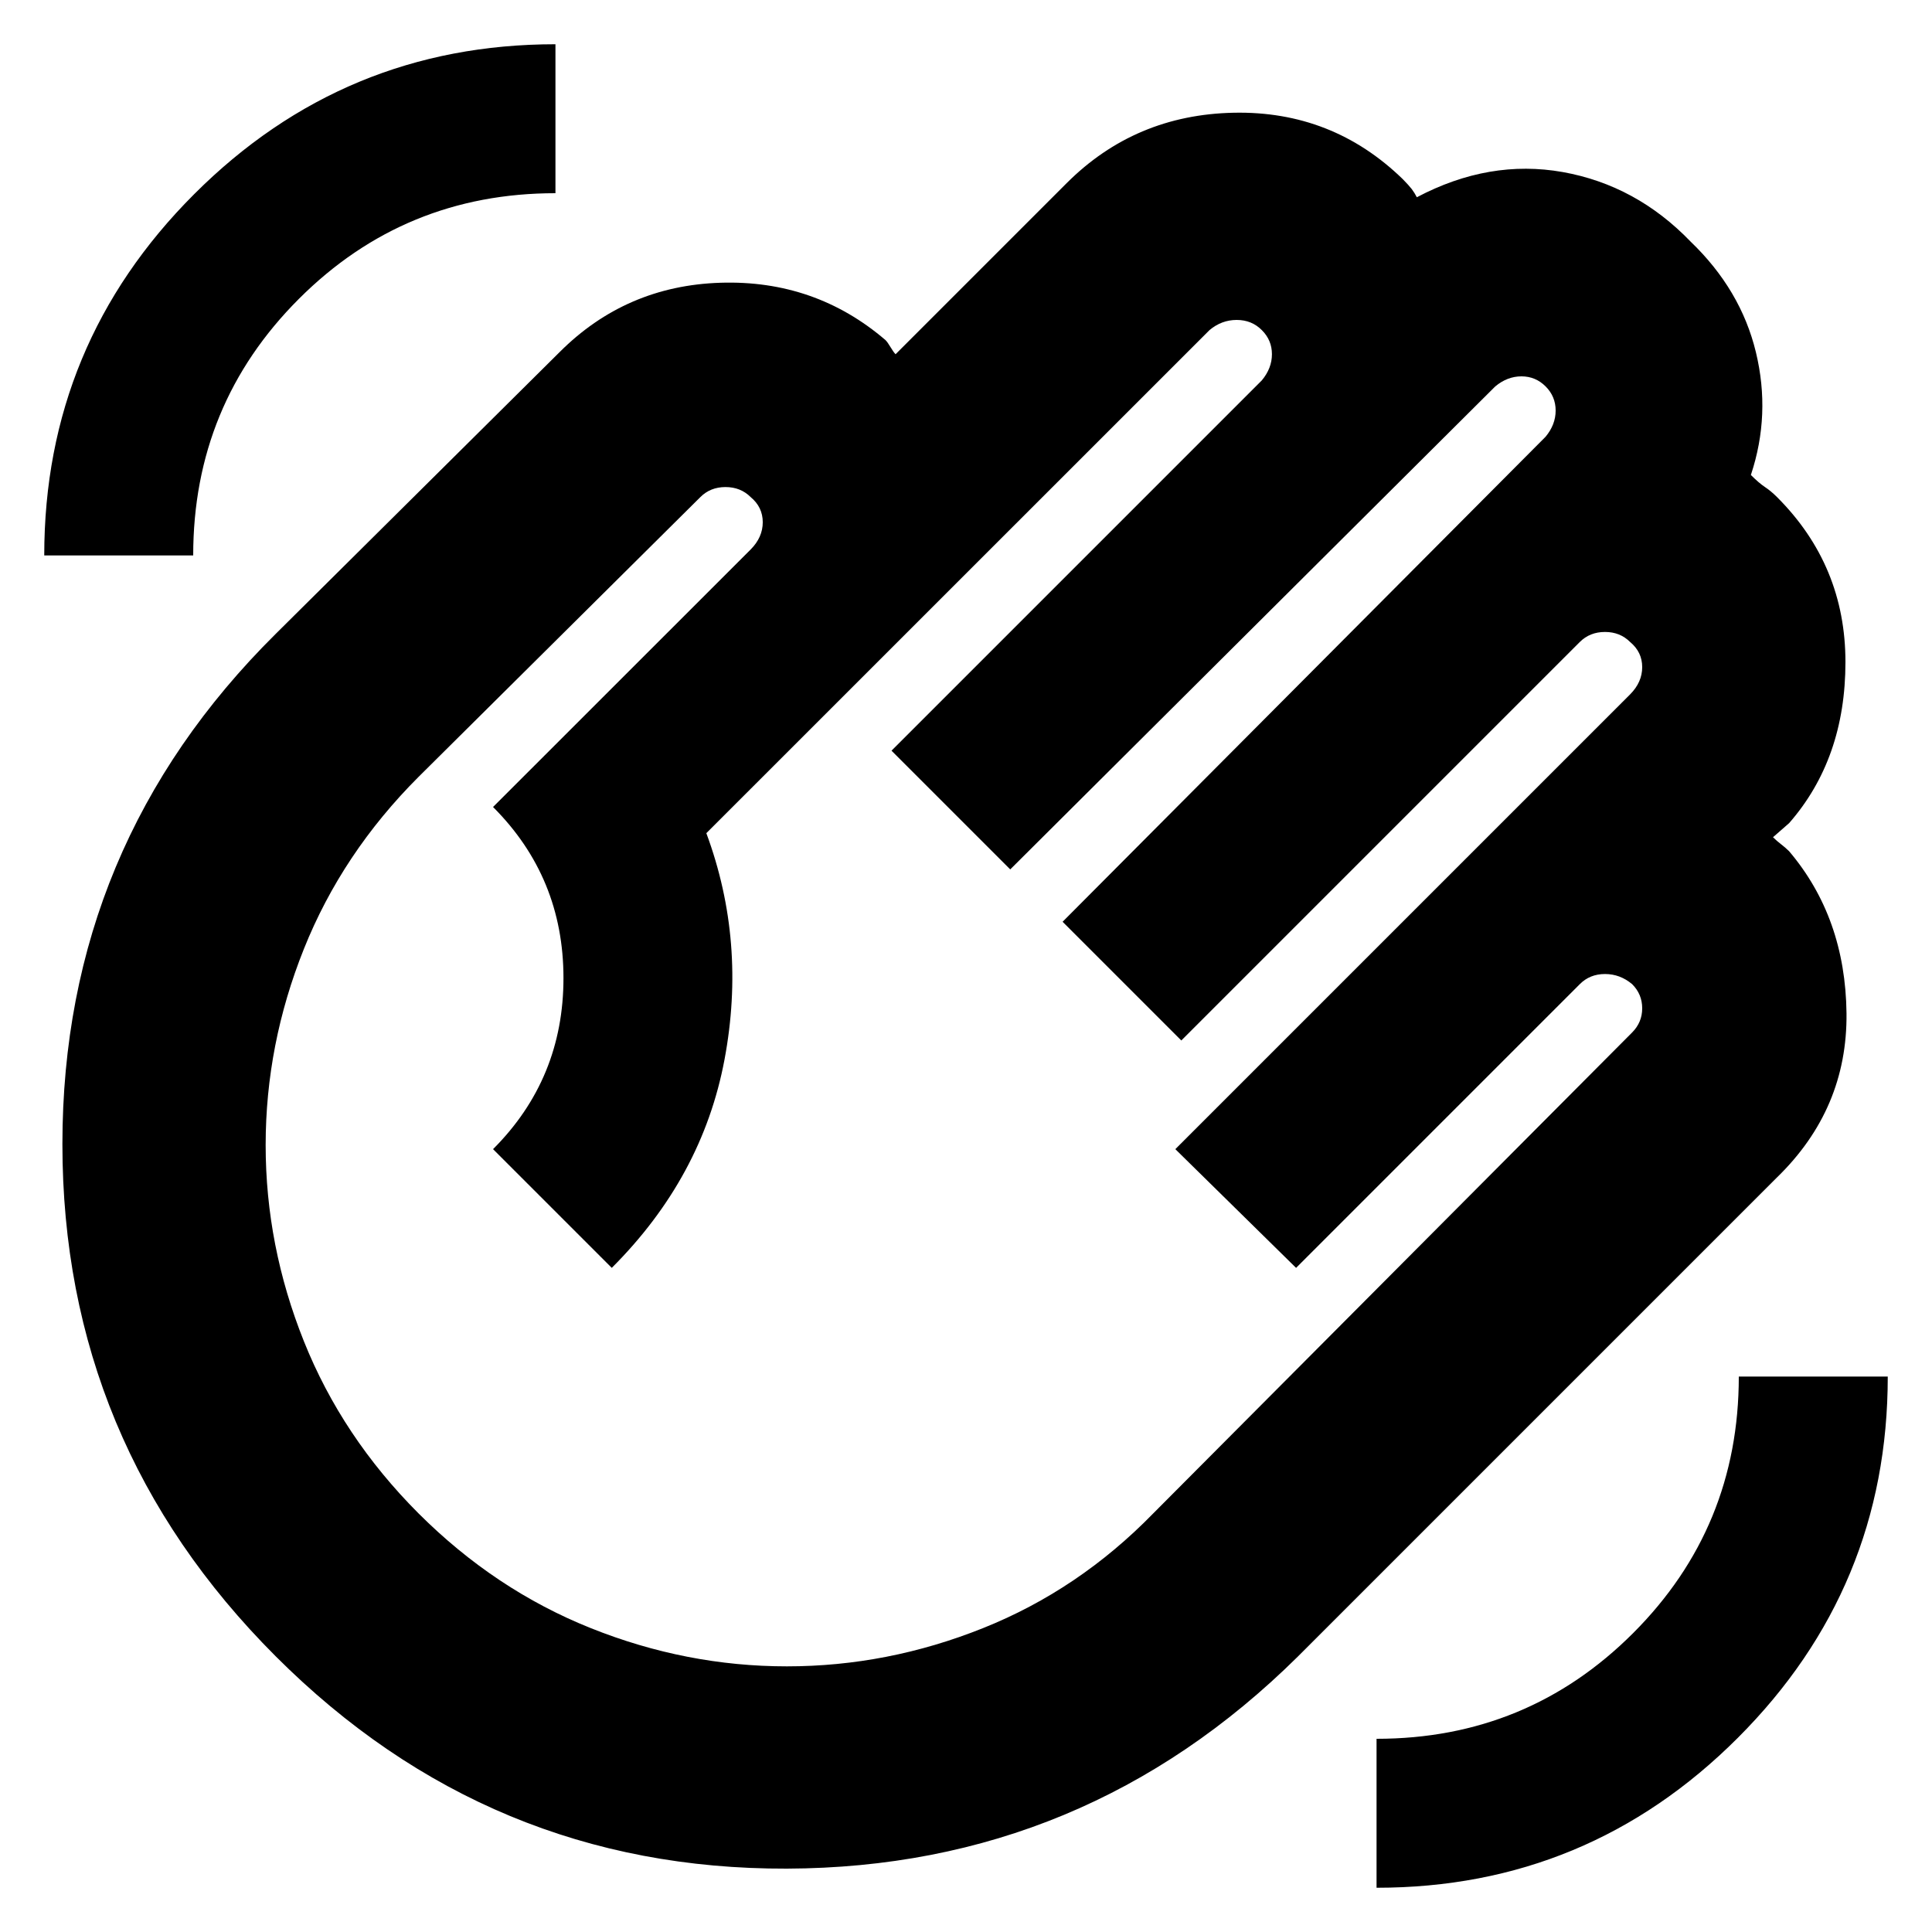<svg xmlns="http://www.w3.org/2000/svg" height="20" width="20"><path d="M14.25 19.542Q16.438 19.542 17.99 17.99Q19.542 16.438 19.542 14.25H18Q18 15.812 16.906 16.906Q15.812 18 14.25 18ZM0.458 5.75H2Q2 4.188 3.094 3.094Q4.188 2 5.75 2V0.458Q3.562 0.458 2.01 2.01Q0.458 3.562 0.458 5.75ZM2.854 17.146Q0.646 14.938 0.646 11.844Q0.646 8.75 2.854 6.562L5.792 3.646Q6.479 2.958 7.458 2.927Q8.438 2.896 9.167 3.521Q9.188 3.542 9.219 3.594Q9.25 3.646 9.271 3.667L11.042 1.896Q11.75 1.188 12.771 1.167Q13.792 1.146 14.521 1.854Q14.583 1.917 14.615 1.958Q14.646 2 14.667 2.042Q15.417 1.646 16.177 1.781Q16.938 1.917 17.5 2.5Q18.021 3 18.177 3.646Q18.333 4.292 18.125 4.917Q18.208 5 18.271 5.042Q18.333 5.083 18.396 5.146Q19.104 5.854 19.104 6.854Q19.104 7.854 18.521 8.521L18.354 8.667Q18.396 8.708 18.438 8.74Q18.479 8.771 18.521 8.812Q19.104 9.5 19.115 10.49Q19.125 11.479 18.396 12.188L13.438 17.146Q11.229 19.333 8.146 19.344Q5.062 19.354 2.854 17.146ZM4.333 15.667Q5.125 16.458 6.115 16.854Q7.104 17.25 8.146 17.25Q9.188 17.25 10.177 16.854Q11.167 16.458 11.938 15.667L16.896 10.688Q17 10.583 17 10.438Q17 10.292 16.896 10.188Q16.771 10.083 16.615 10.083Q16.458 10.083 16.354 10.188L13.417 13.125L12.167 11.896L16.875 7.188Q17 7.062 17 6.906Q17 6.75 16.875 6.646Q16.771 6.542 16.615 6.542Q16.458 6.542 16.354 6.646L12.229 10.771L11 9.542L16 4.521Q16.104 4.396 16.104 4.25Q16.104 4.104 16 4Q15.896 3.896 15.75 3.896Q15.604 3.896 15.479 4L10.458 9L9.229 7.771L13.062 3.938Q13.167 3.812 13.167 3.667Q13.167 3.521 13.062 3.417Q12.958 3.312 12.802 3.312Q12.646 3.312 12.521 3.417L7.312 8.625Q7.729 9.75 7.5 10.969Q7.271 12.188 6.333 13.125L5.104 11.896Q5.833 11.167 5.833 10.125Q5.833 9.083 5.104 8.354L7.771 5.688Q7.896 5.562 7.896 5.406Q7.896 5.25 7.771 5.146Q7.667 5.042 7.51 5.042Q7.354 5.042 7.25 5.146L4.333 8.042Q3.542 8.833 3.146 9.823Q2.75 10.812 2.75 11.854Q2.75 12.896 3.146 13.885Q3.542 14.875 4.333 15.667Z"/></svg>